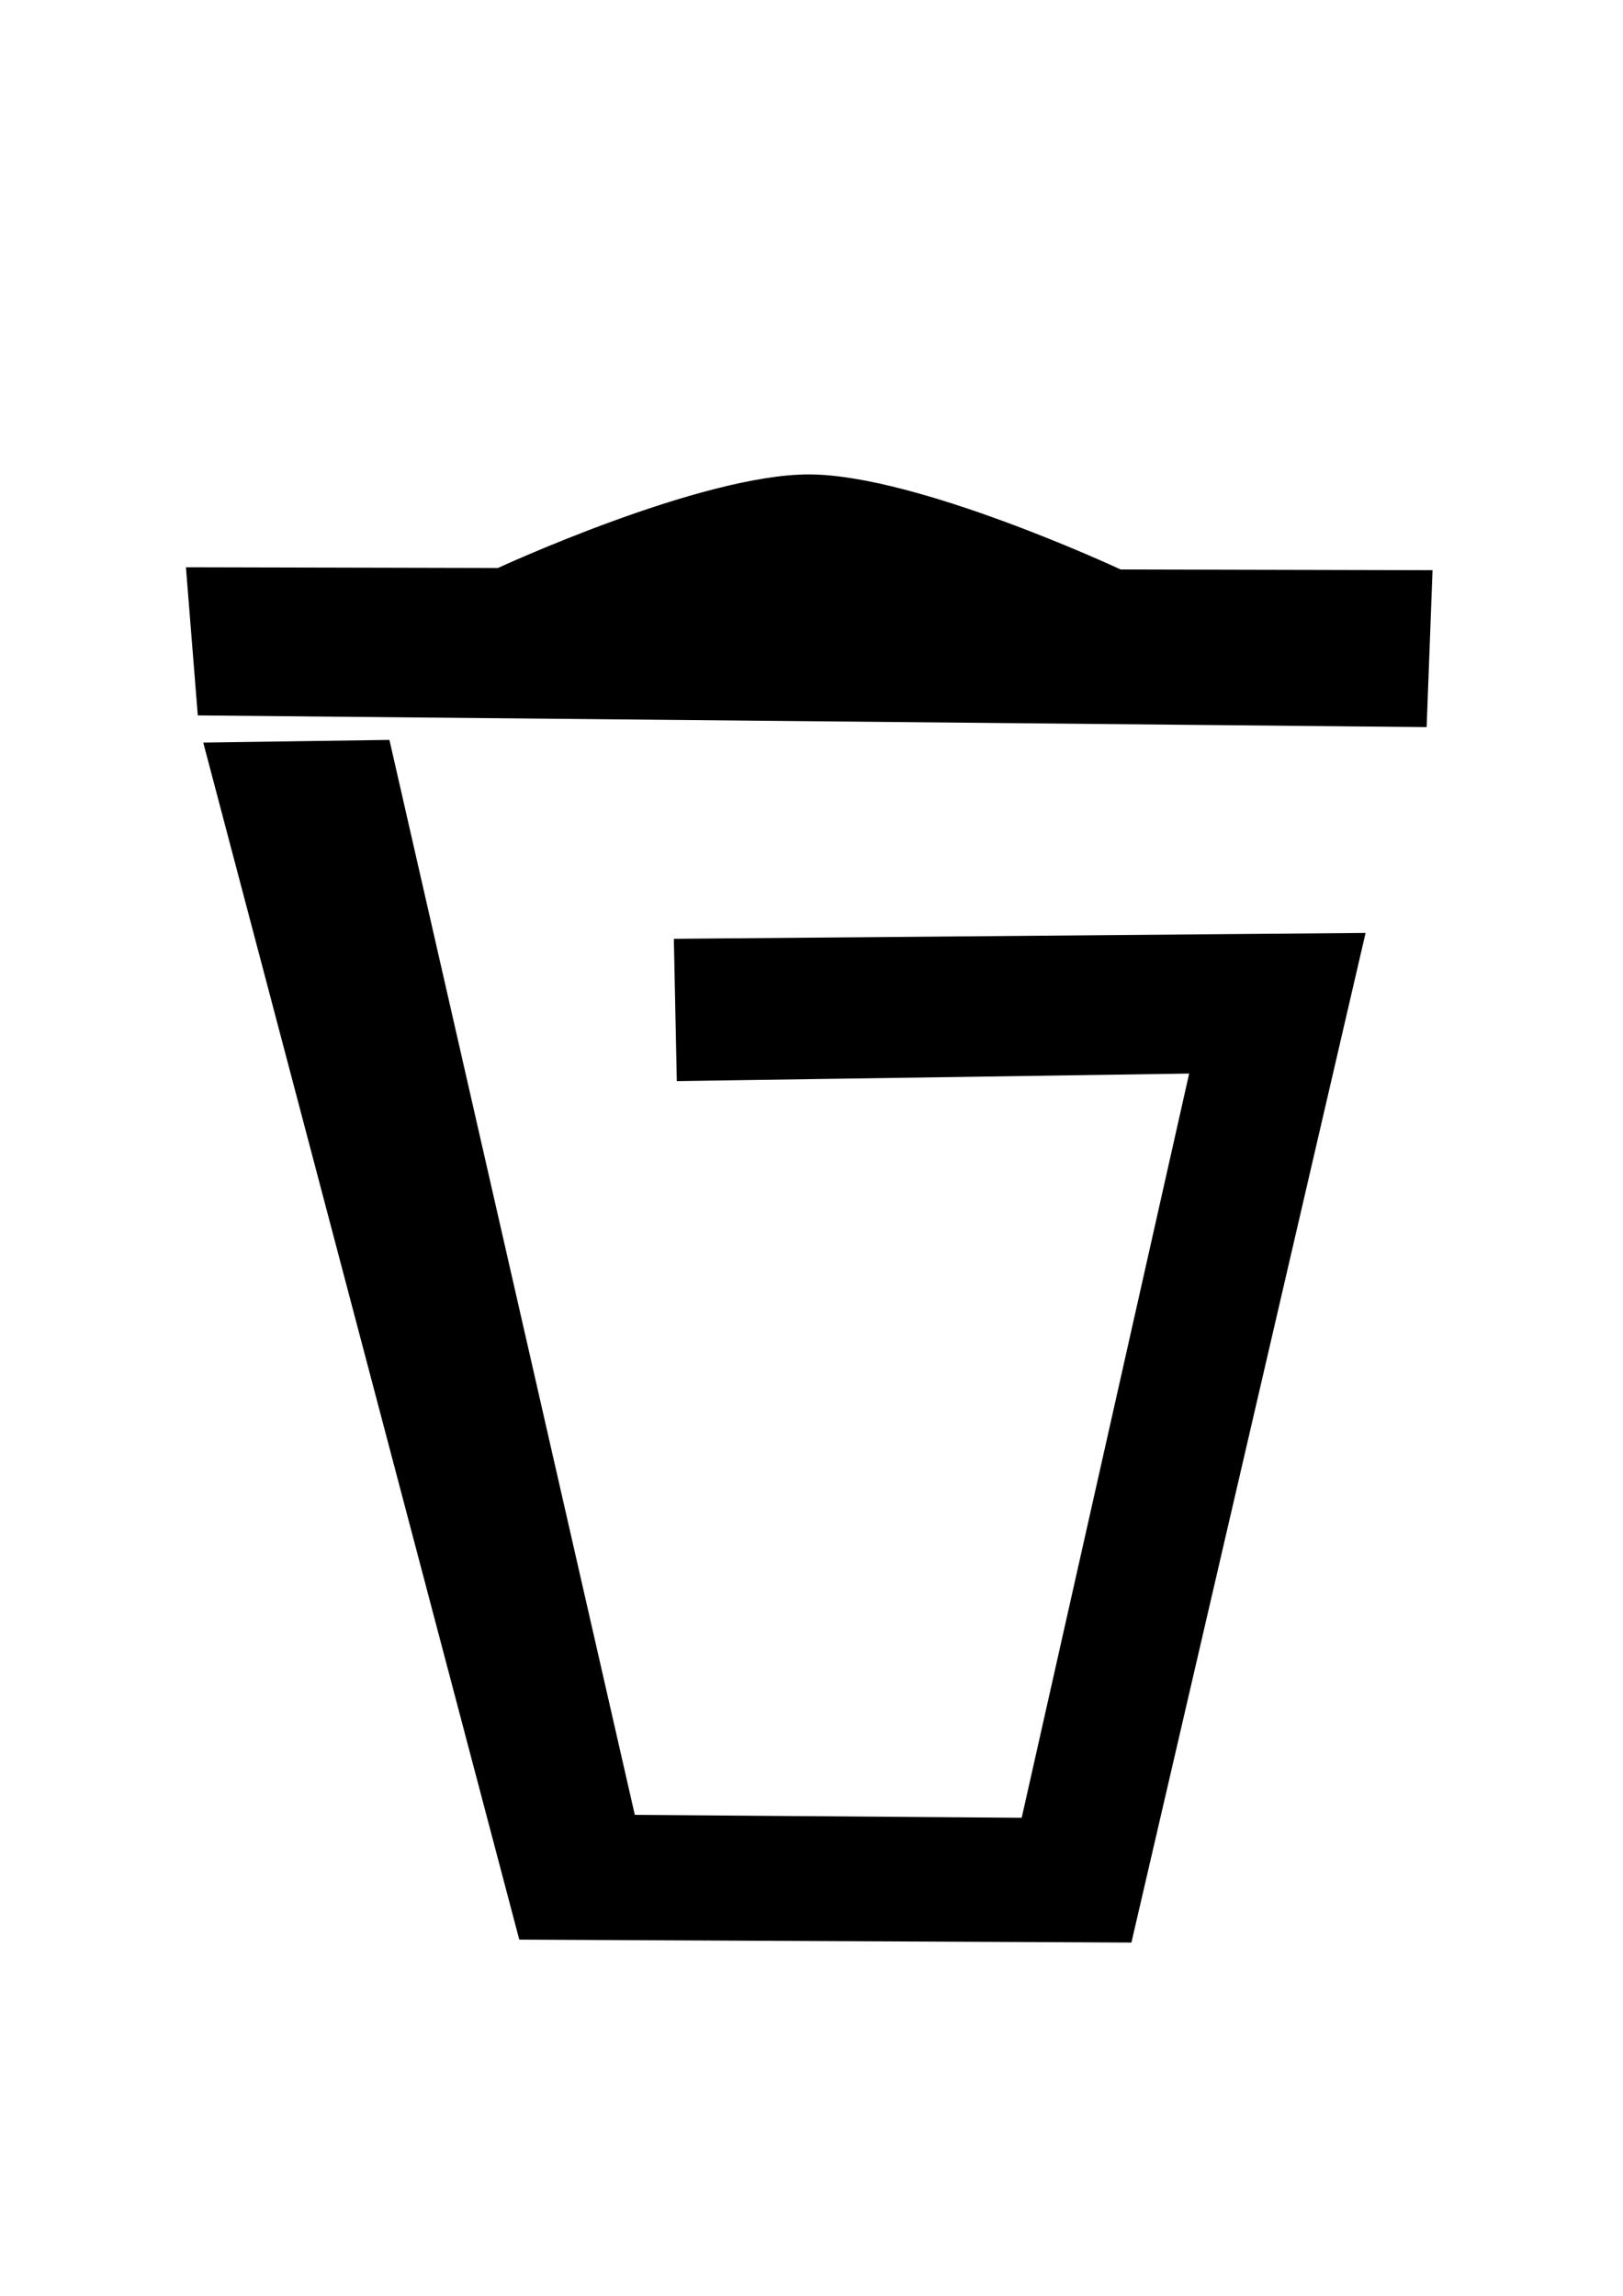 <?xml version="1.0" encoding="UTF-8" standalone="no"?>
<svg
   xmlns:dc="http://purl.org/dc/elements/1.1/"
   xmlns:cc="http://creativecommons.org/ns#"
   xmlns:rdf="http://www.w3.org/1999/02/22-rdf-syntax-ns#"
   xmlns:svg="http://www.w3.org/2000/svg"
   xmlns="http://www.w3.org/2000/svg"
   id="svg8"
   version="1.1"
   viewBox="0 0 210 297"
   height="297mm"
   width="210mm">
  <defs
     id="defs2" />
  <g
     id="layer1">
    <path
       id="path815"
       d="m 67.291,250.789 78.997,0.378 30.238,-130.342 -89.202,0.756 0.378,18.143 66.329,-0.977 -21.728,96.545 -50.271,-0.378 -31.75,-139.061 -23.812,0.344 z"
       style="fill:#000000;fill-opacity:1;stroke:#000000;stroke-width:0.265px;stroke-linecap:butt;stroke-linejoin:miter;stroke-opacity:1" />
    <path
       id="path817"
       d="M 25.714,92.417 184.464,93.929 185.219,73.896 144.965,73.801 c 0,0 -26.234,-12.265 -40.254,-12.295 -14.021,-0.03 -40.254,12.106 -40.254,12.106 L 24.202,73.518 Z"
       style="fill:#000000;fill-opacity:1;stroke:#000000;stroke-width:0.265px;stroke-linecap:butt;stroke-linejoin:miter;stroke-opacity:1" />
  </g>
</svg>
